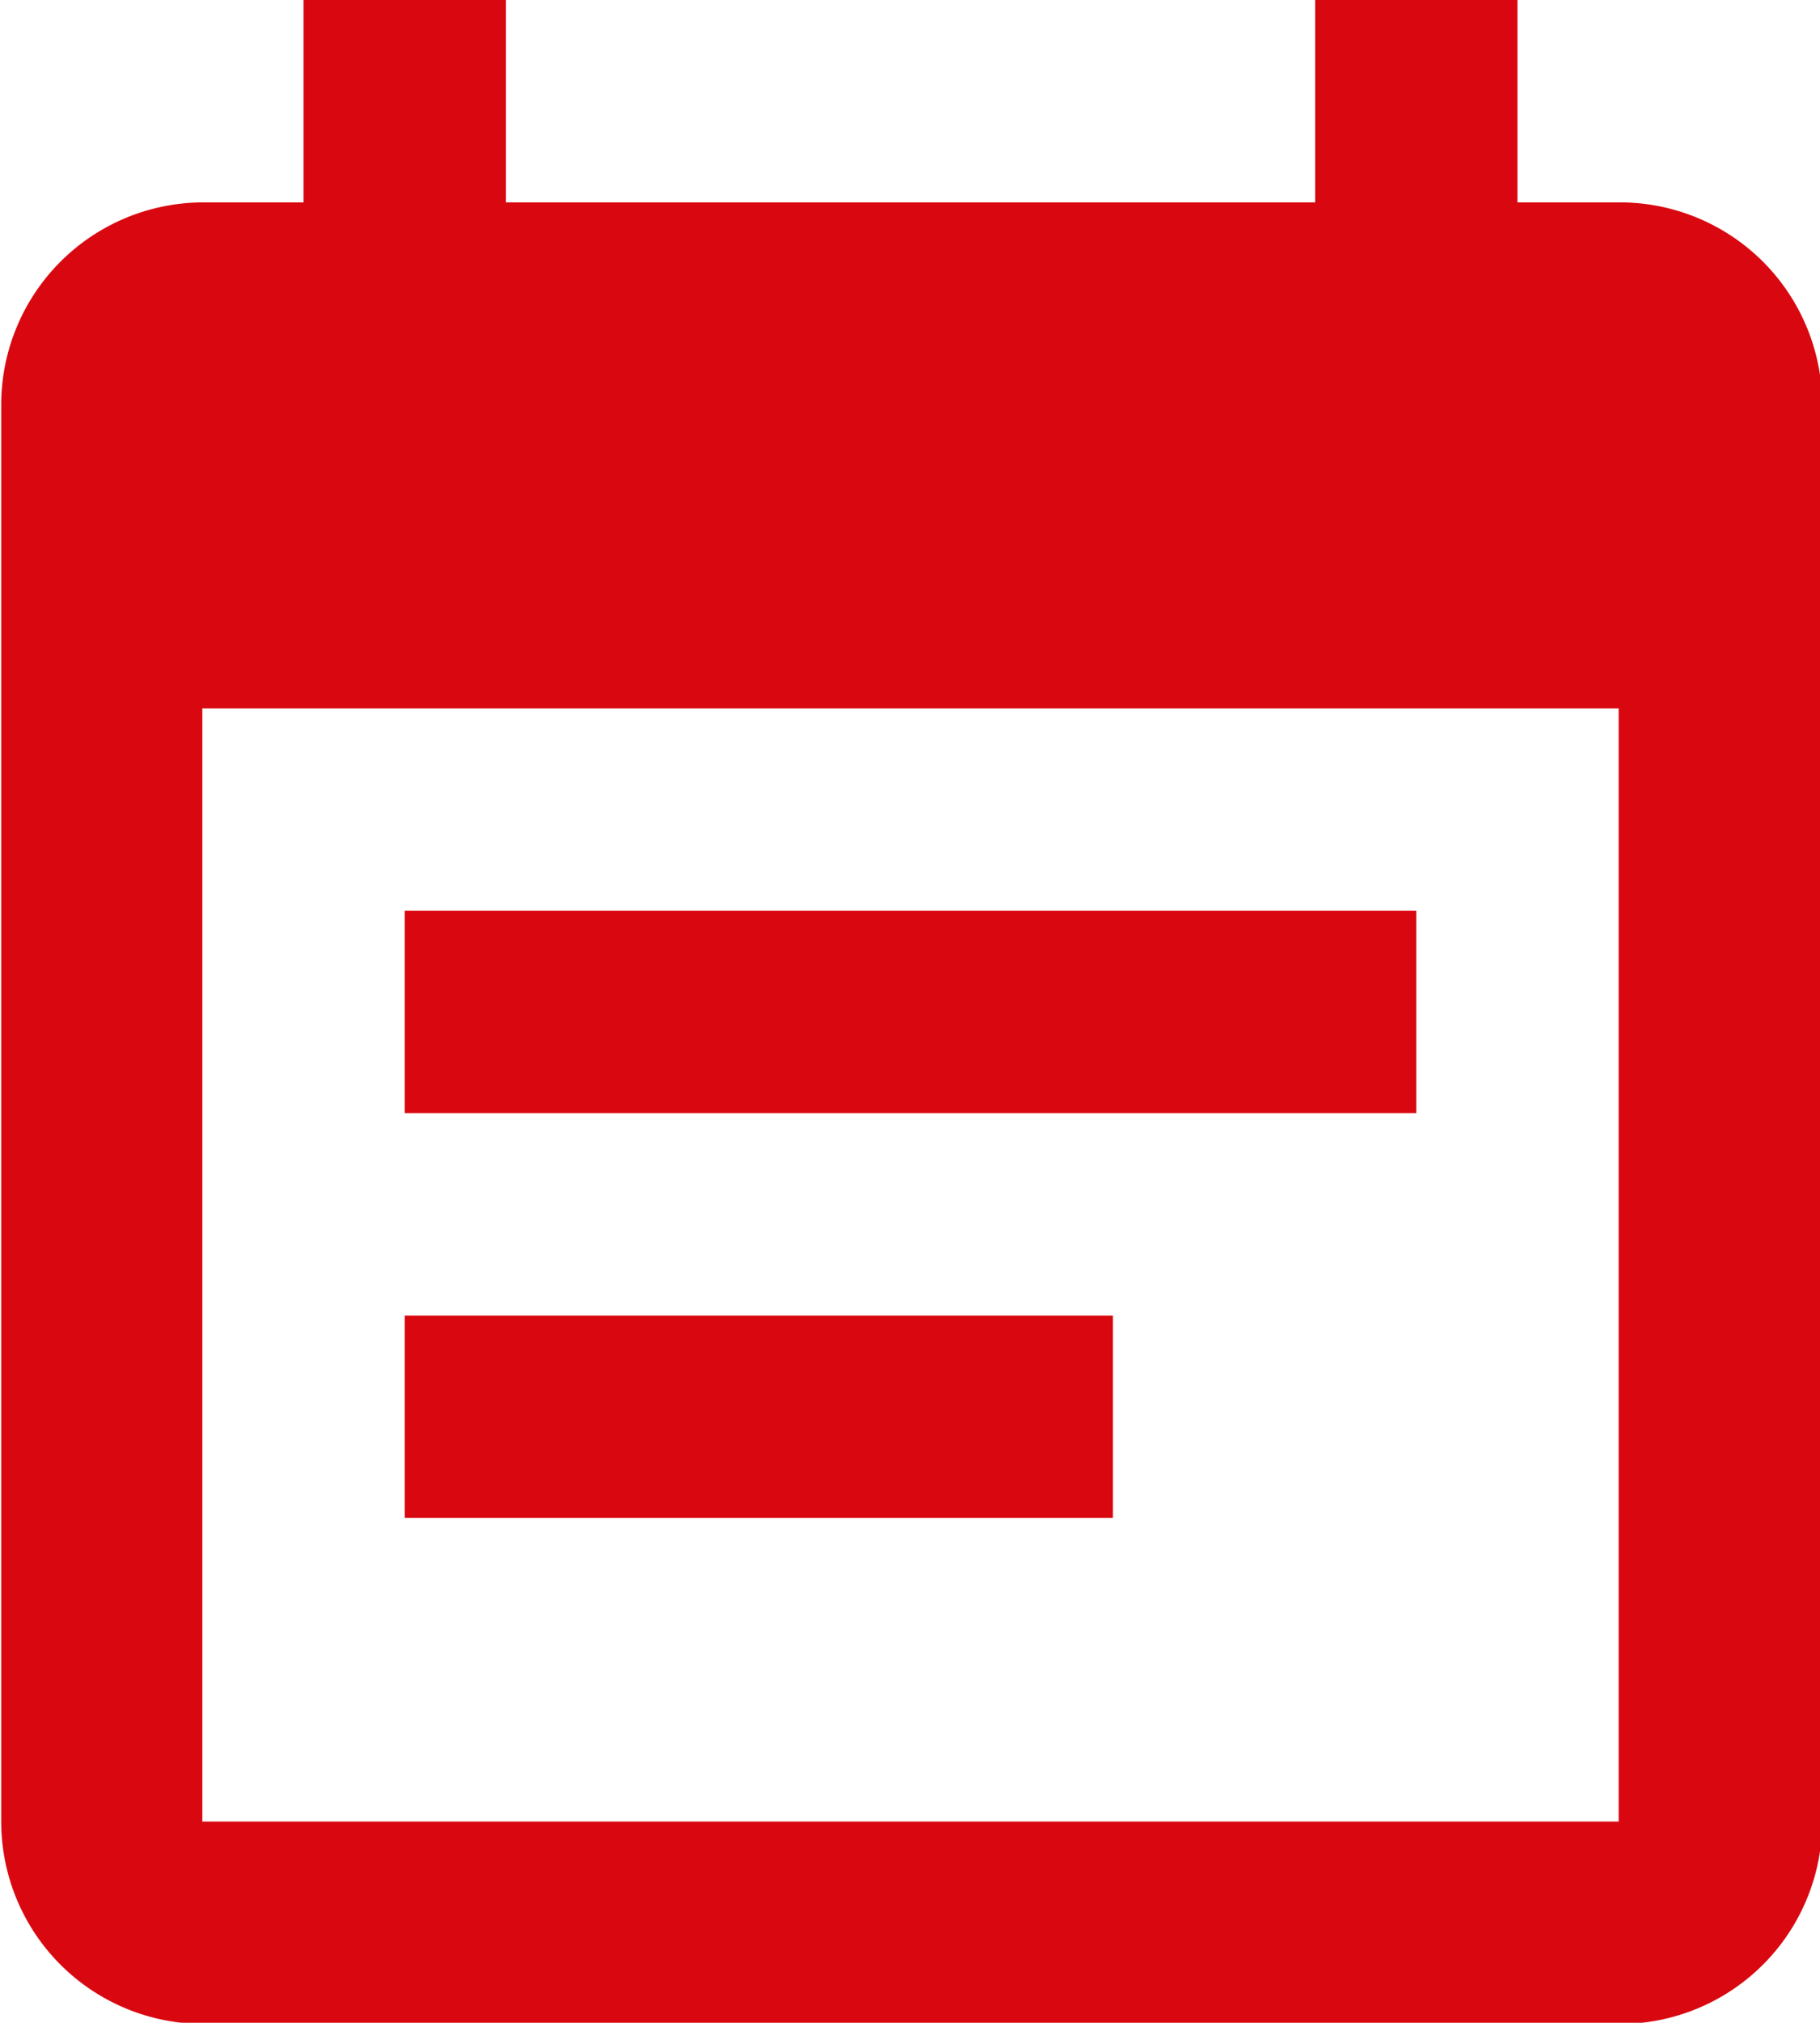 <svg xmlns="http://www.w3.org/2000/svg" width="8.995" height="9.994" viewBox="0 0 8.995 9.994">
  <path id="Icon_material-event-note" data-name="Icon material-event-note" d="M11.5,6h-5V7h5Zm1-3.5H12v-1H11v1H7v-1H6v1H5.5a1,1,0,0,0-.994,1l0,7a1,1,0,0,0,1,1h7a1,1,0,0,0,1-1v-7A1,1,0,0,0,12.5,2.5Zm0,8h-7V5h7ZM10,8H6.5V9H10Z" transform="translate(-4.5 -1.5)" fill="#d90810"/>
</svg>
